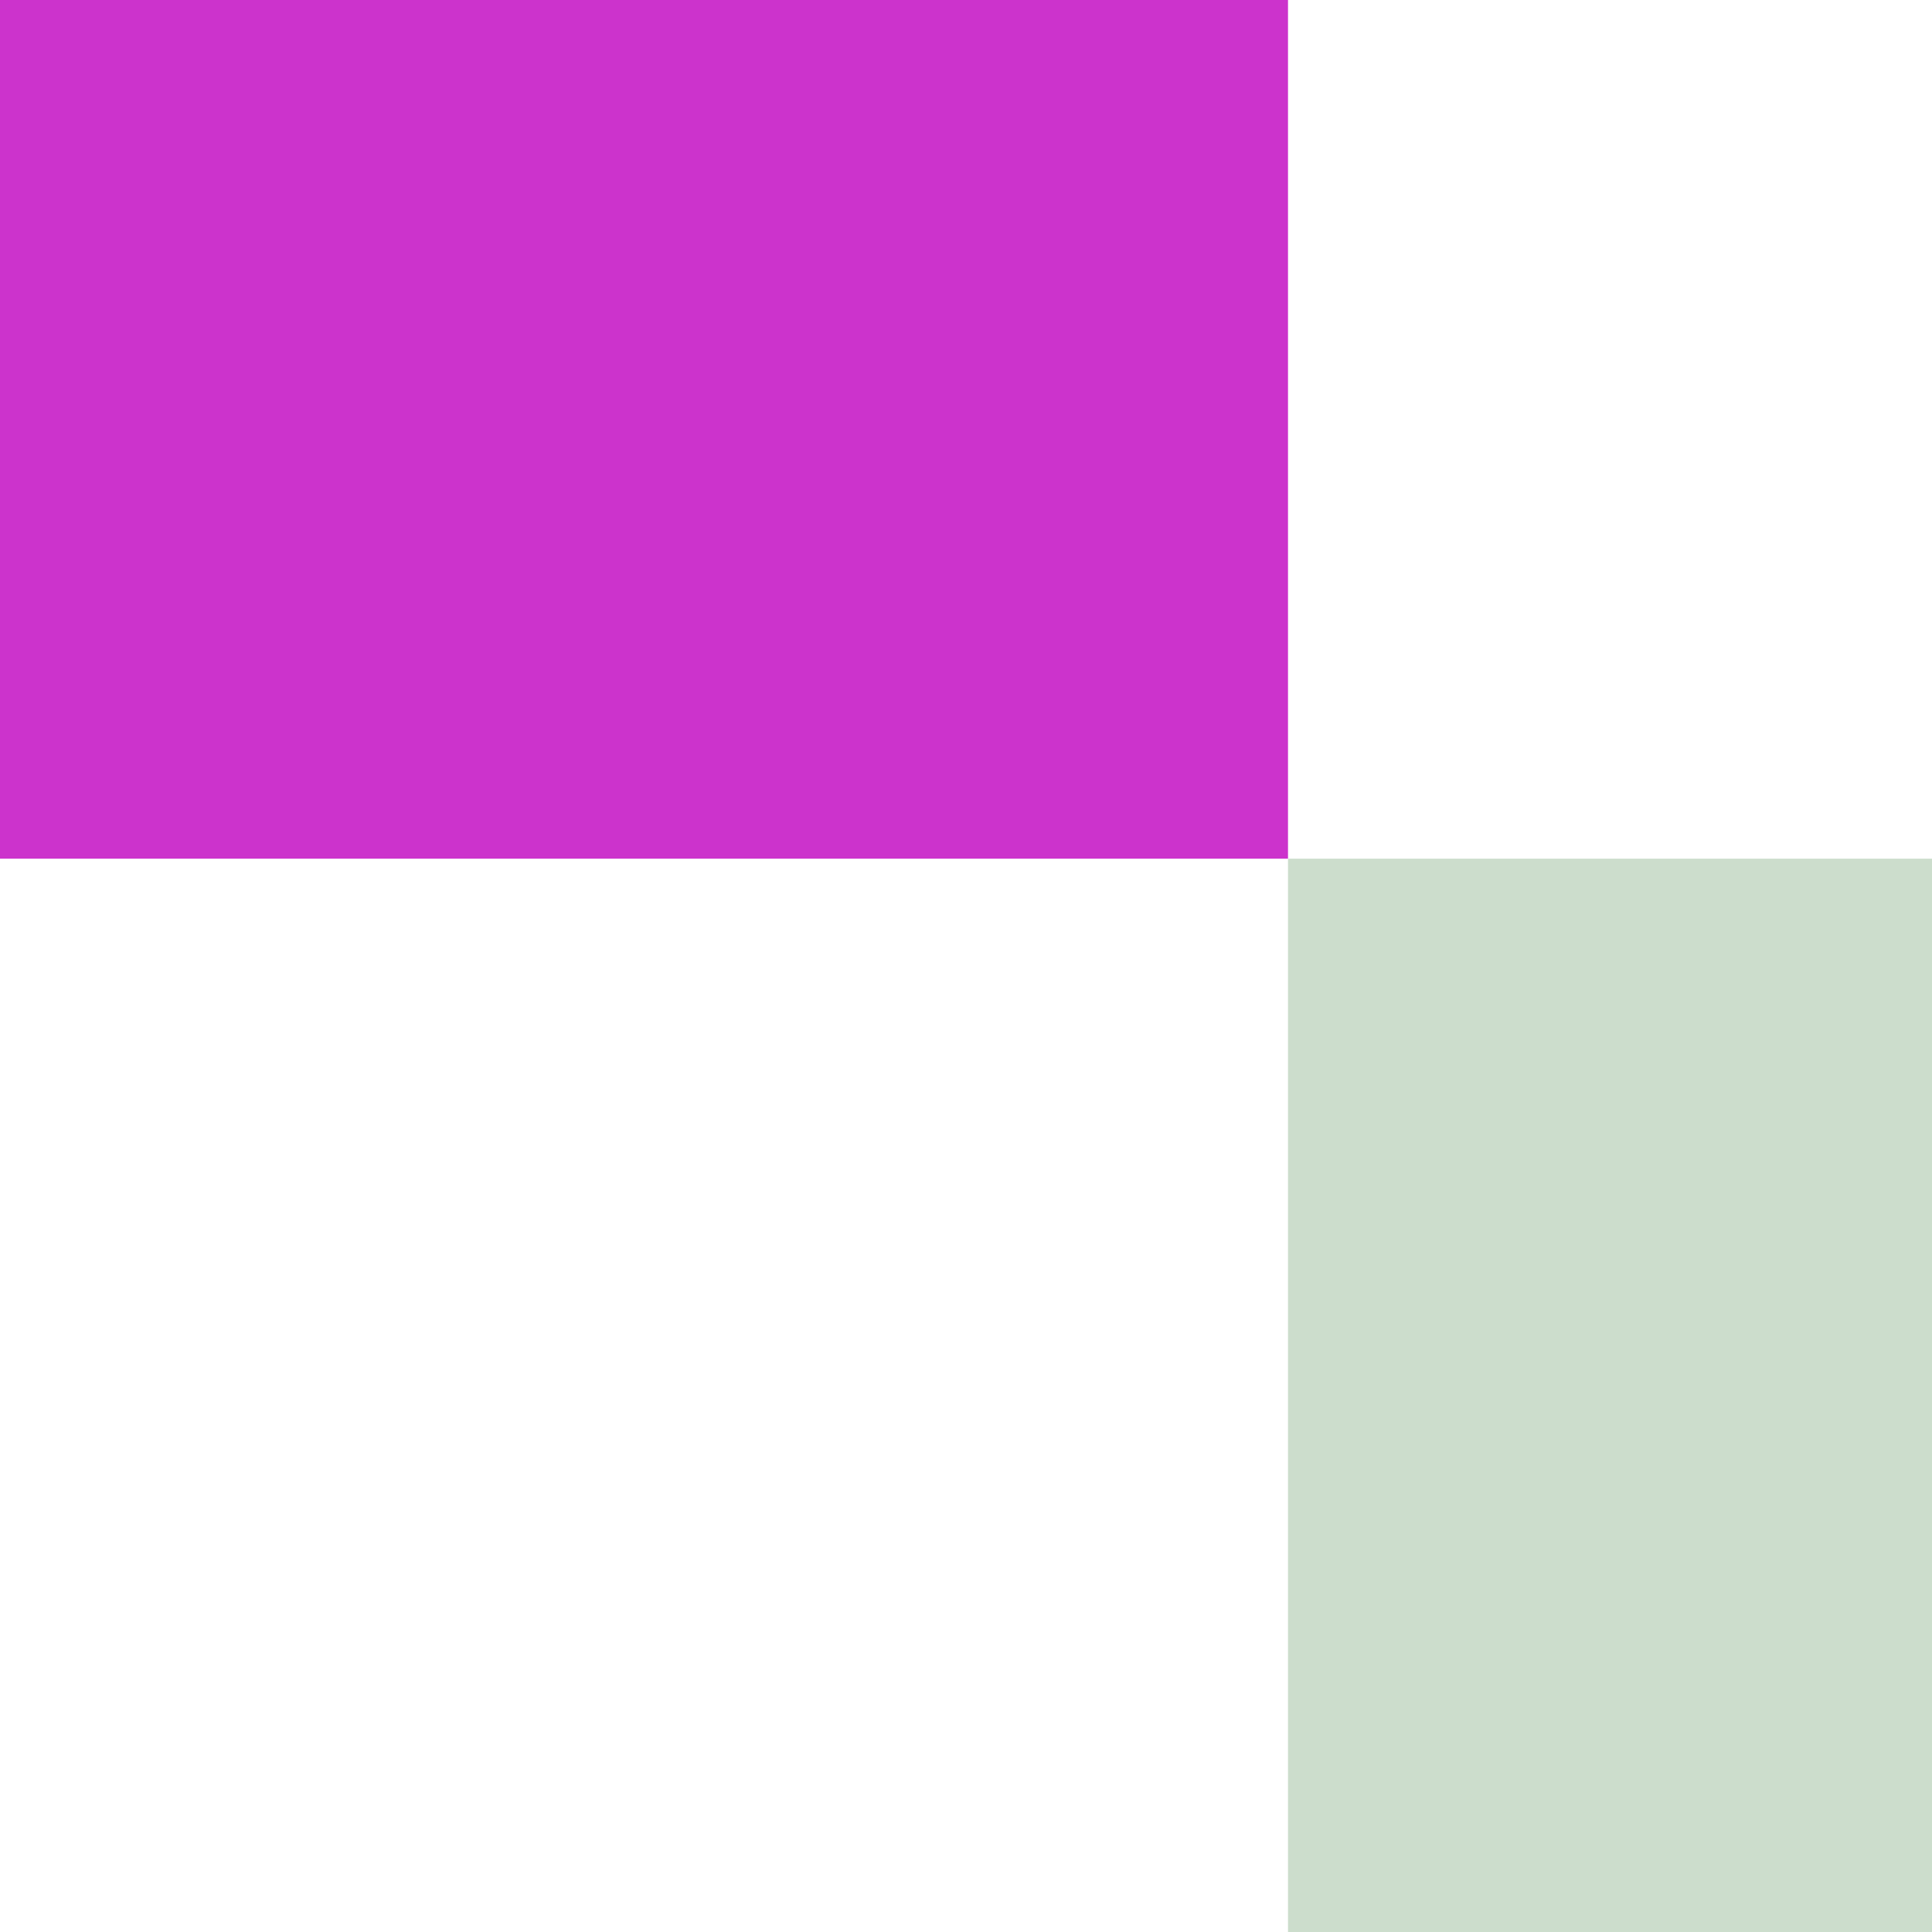 <?xml version="1.0"?>
<svg width="64" height="64" xmlns="http://www.w3.org/2000/svg"
 x="0px" y="0px" viewBox="16 16 24 36" preserveAspectRatio = "none">
 <g>
  <title>Layer 1</title>
  <g id="svg_1">
   <path d="m0,0 32,0 0,32 -32,0 0,-32z"
   style="fill: #CC33cc"/>
   <path d="m32 32 32,0 0,32 -32,0 0,-32z"
   style="fill: #CCddcc"/>
  </g>
 </g>
</svg>
